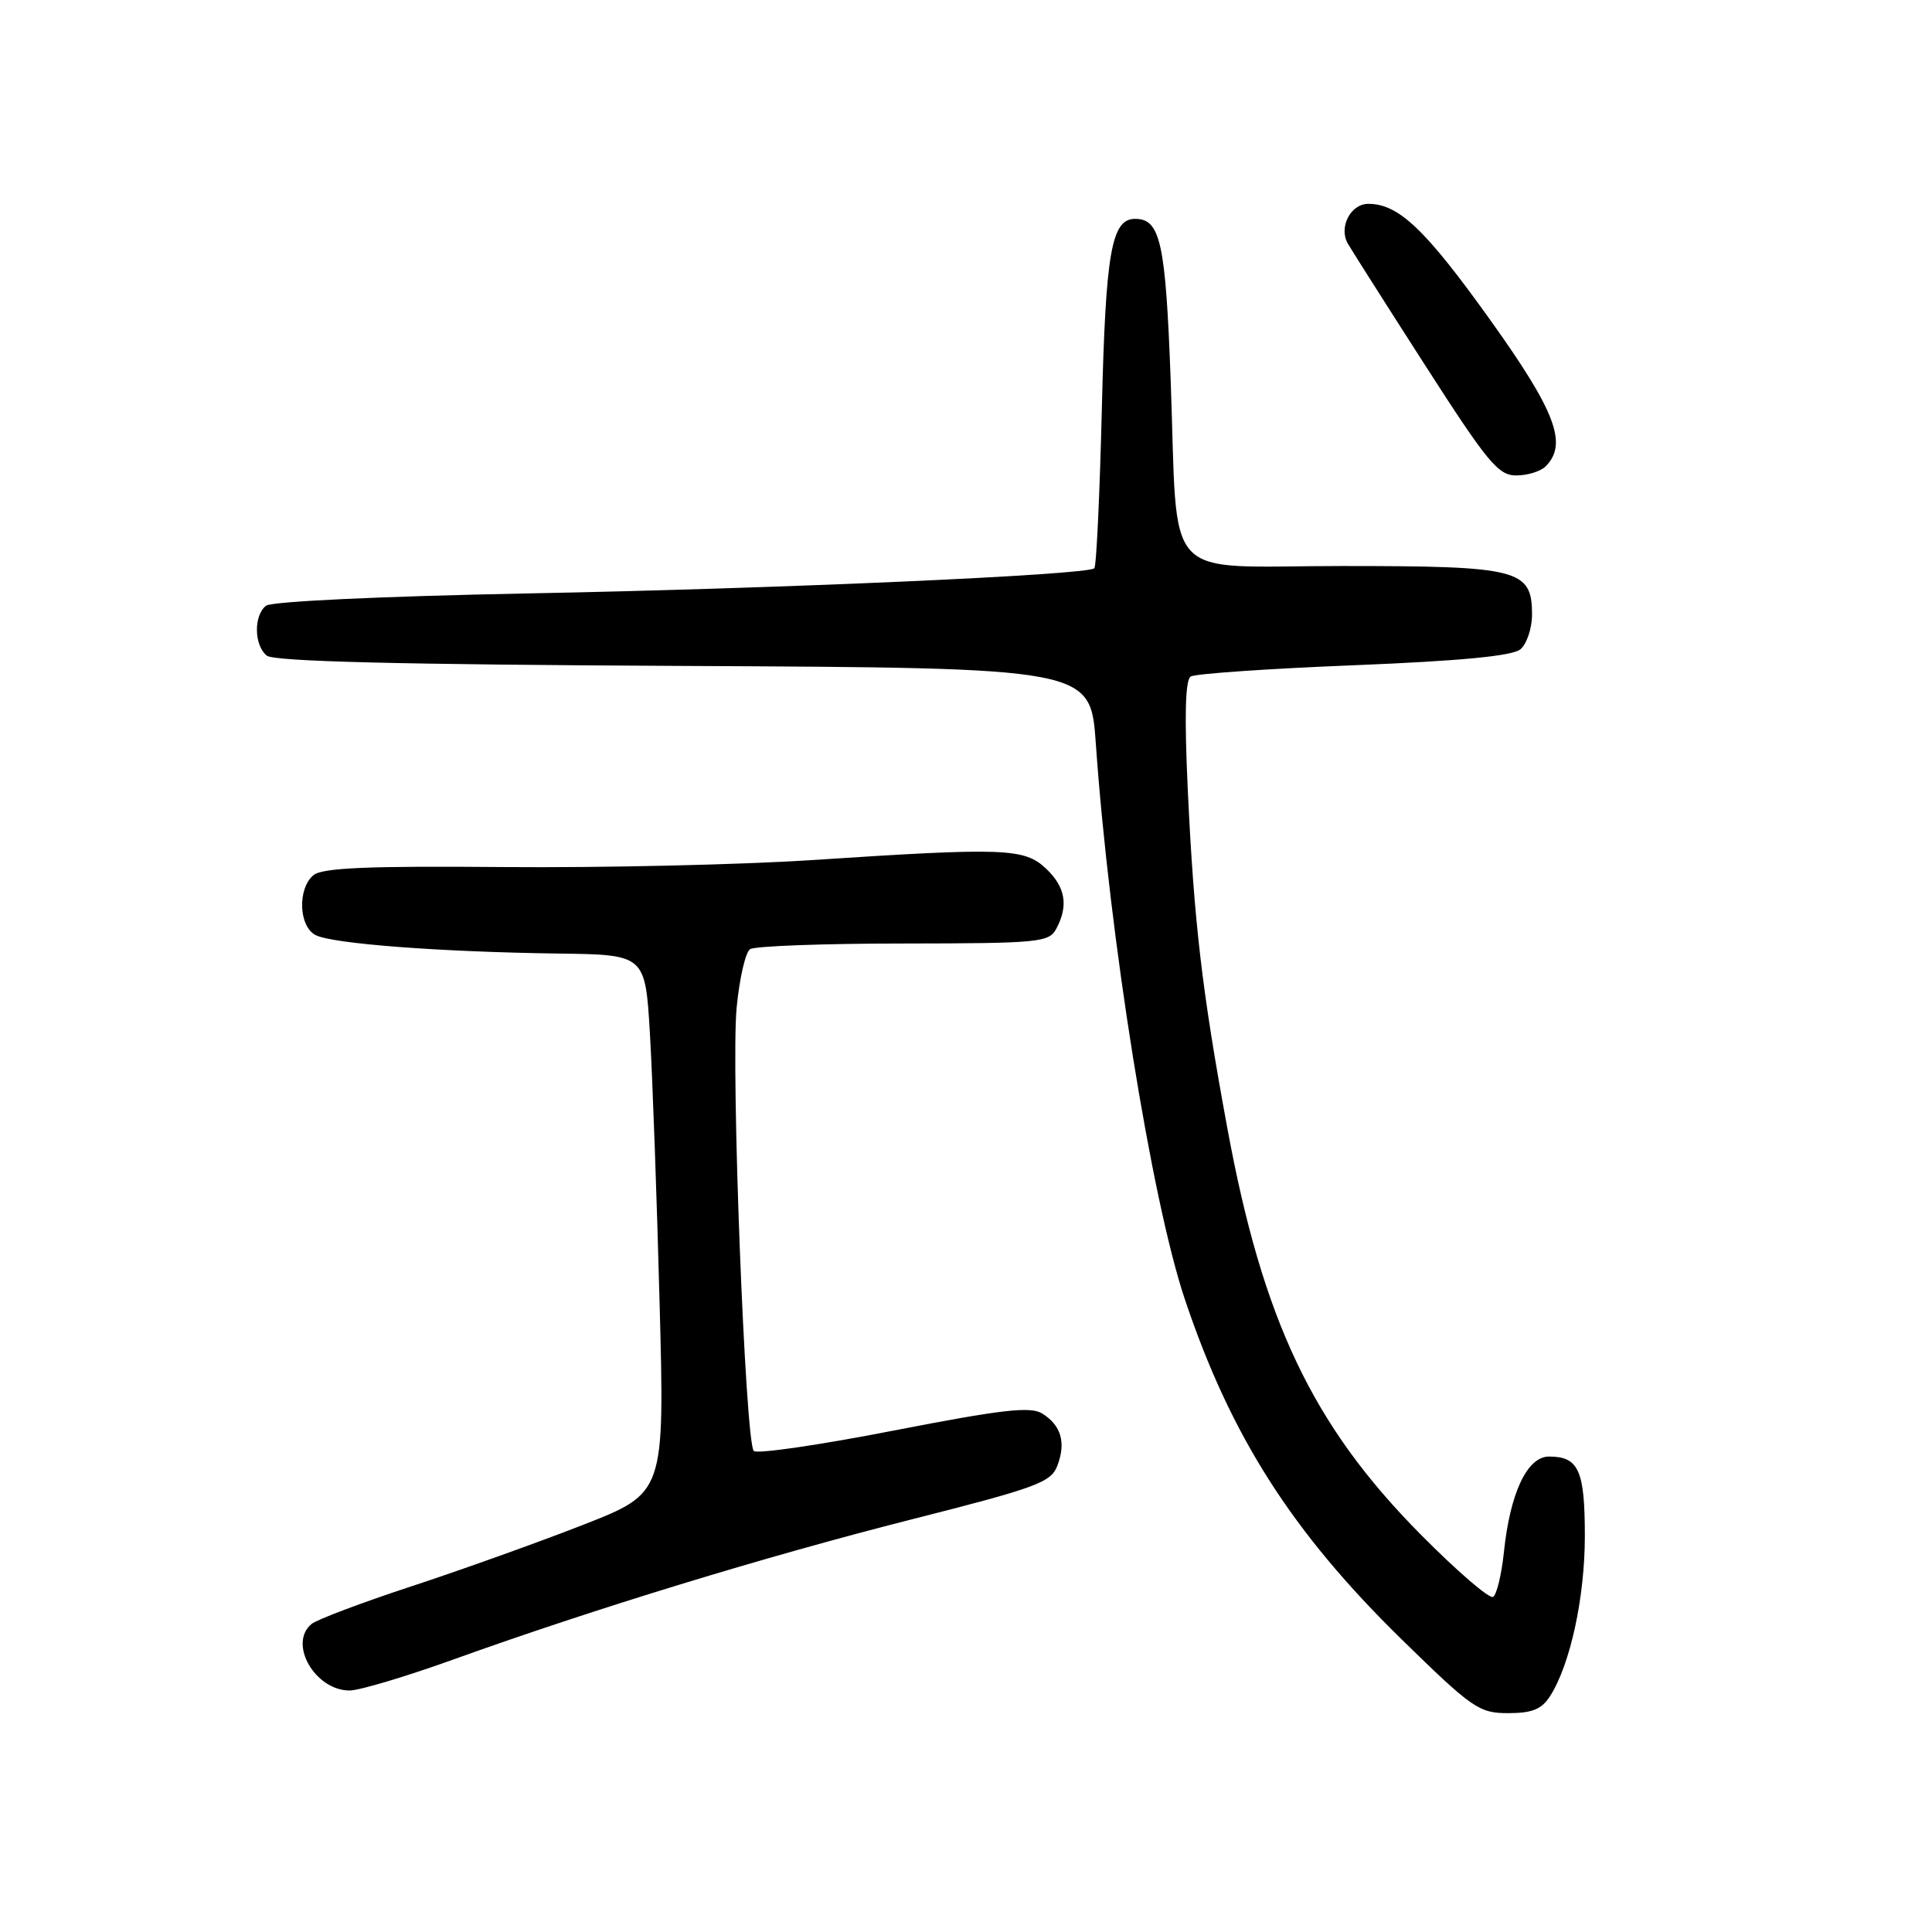 <?xml version="1.0" encoding="UTF-8" standalone="no"?>
<!DOCTYPE svg PUBLIC "-//W3C//DTD SVG 1.1//EN" "http://www.w3.org/Graphics/SVG/1.1/DTD/svg11.dtd" >
<svg xmlns="http://www.w3.org/2000/svg" xmlns:xlink="http://www.w3.org/1999/xlink" version="1.1" viewBox="0 0 256 256">
 <g >
 <path fill="currentColor"
d=" M 205.39 224.75 C 208.07 220.56 210.00 211.67 210.00 203.52 C 210.00 194.82 209.18 193.00 205.25 193.00 C 202.36 193.00 200.08 197.84 199.27 205.72 C 198.96 208.65 198.32 211.30 197.84 211.60 C 197.36 211.89 193.04 208.17 188.24 203.32 C 173.93 188.88 167.32 174.98 162.62 149.44 C 159.27 131.28 158.22 122.26 157.39 104.72 C 156.93 94.85 157.05 90.09 157.78 89.64 C 158.37 89.27 168.09 88.60 179.38 88.15 C 193.54 87.58 200.39 86.92 201.46 86.04 C 202.30 85.33 203.00 83.26 203.00 81.43 C 203.00 75.44 201.28 75.00 177.90 75.00 C 153.56 75.00 156.14 77.79 155.12 50.37 C 154.45 32.13 153.76 29.00 150.41 29.00 C 147.27 29.00 146.50 33.39 146.00 54.17 C 145.72 65.54 145.28 75.05 145.00 75.30 C 144.04 76.19 103.23 78.00 70.00 78.63 C 50.53 79.01 35.98 79.69 35.25 80.26 C 33.60 81.56 33.65 85.47 35.34 86.87 C 36.28 87.65 52.81 88.06 90.59 88.24 C 144.50 88.50 144.50 88.50 145.20 98.50 C 146.99 124.11 152.57 158.92 156.99 172.14 C 163.07 190.27 171.18 203.00 185.75 217.25 C 195.10 226.39 195.98 227.00 199.84 227.00 C 203.01 227.00 204.28 226.49 205.39 224.75 Z  M 60.08 219.89 C 78.83 213.15 101.25 206.29 120.78 201.33 C 137.39 197.12 139.27 196.43 140.11 194.20 C 141.27 191.15 140.61 188.86 138.10 187.30 C 136.55 186.33 132.80 186.76 118.40 189.56 C 108.62 191.47 100.29 192.68 99.88 192.26 C 98.75 191.11 96.83 141.52 97.61 133.50 C 97.98 129.65 98.78 126.17 99.39 125.77 C 100.00 125.36 109.15 125.02 119.71 125.02 C 137.68 125.00 139.00 124.87 139.96 123.07 C 141.61 119.99 141.18 117.52 138.58 115.07 C 135.71 112.38 133.06 112.29 107.50 113.97 C 98.15 114.58 79.83 115.00 66.79 114.89 C 48.75 114.73 42.72 114.99 41.54 115.96 C 39.41 117.74 39.57 122.70 41.79 123.89 C 43.95 125.05 58.29 126.14 74.00 126.35 C 85.50 126.50 85.50 126.50 86.12 137.00 C 86.46 142.78 87.04 158.82 87.40 172.66 C 88.07 197.82 88.07 197.82 77.29 202.04 C 71.35 204.36 61.11 208.03 54.53 210.19 C 47.94 212.36 41.98 214.60 41.28 215.19 C 38.16 217.77 41.74 224.00 46.33 224.00 C 47.61 224.00 53.80 222.15 60.08 219.89 Z  M 204.80 61.80 C 207.77 58.83 206.14 54.53 197.48 42.42 C 188.89 30.41 185.33 27.01 181.32 27.01 C 178.98 27.00 177.37 30.08 178.57 32.24 C 178.96 32.93 183.53 40.14 188.74 48.25 C 197.09 61.26 198.52 63.00 200.90 63.00 C 202.39 63.00 204.14 62.46 204.80 61.80 Z "/>
</g>
</svg>
